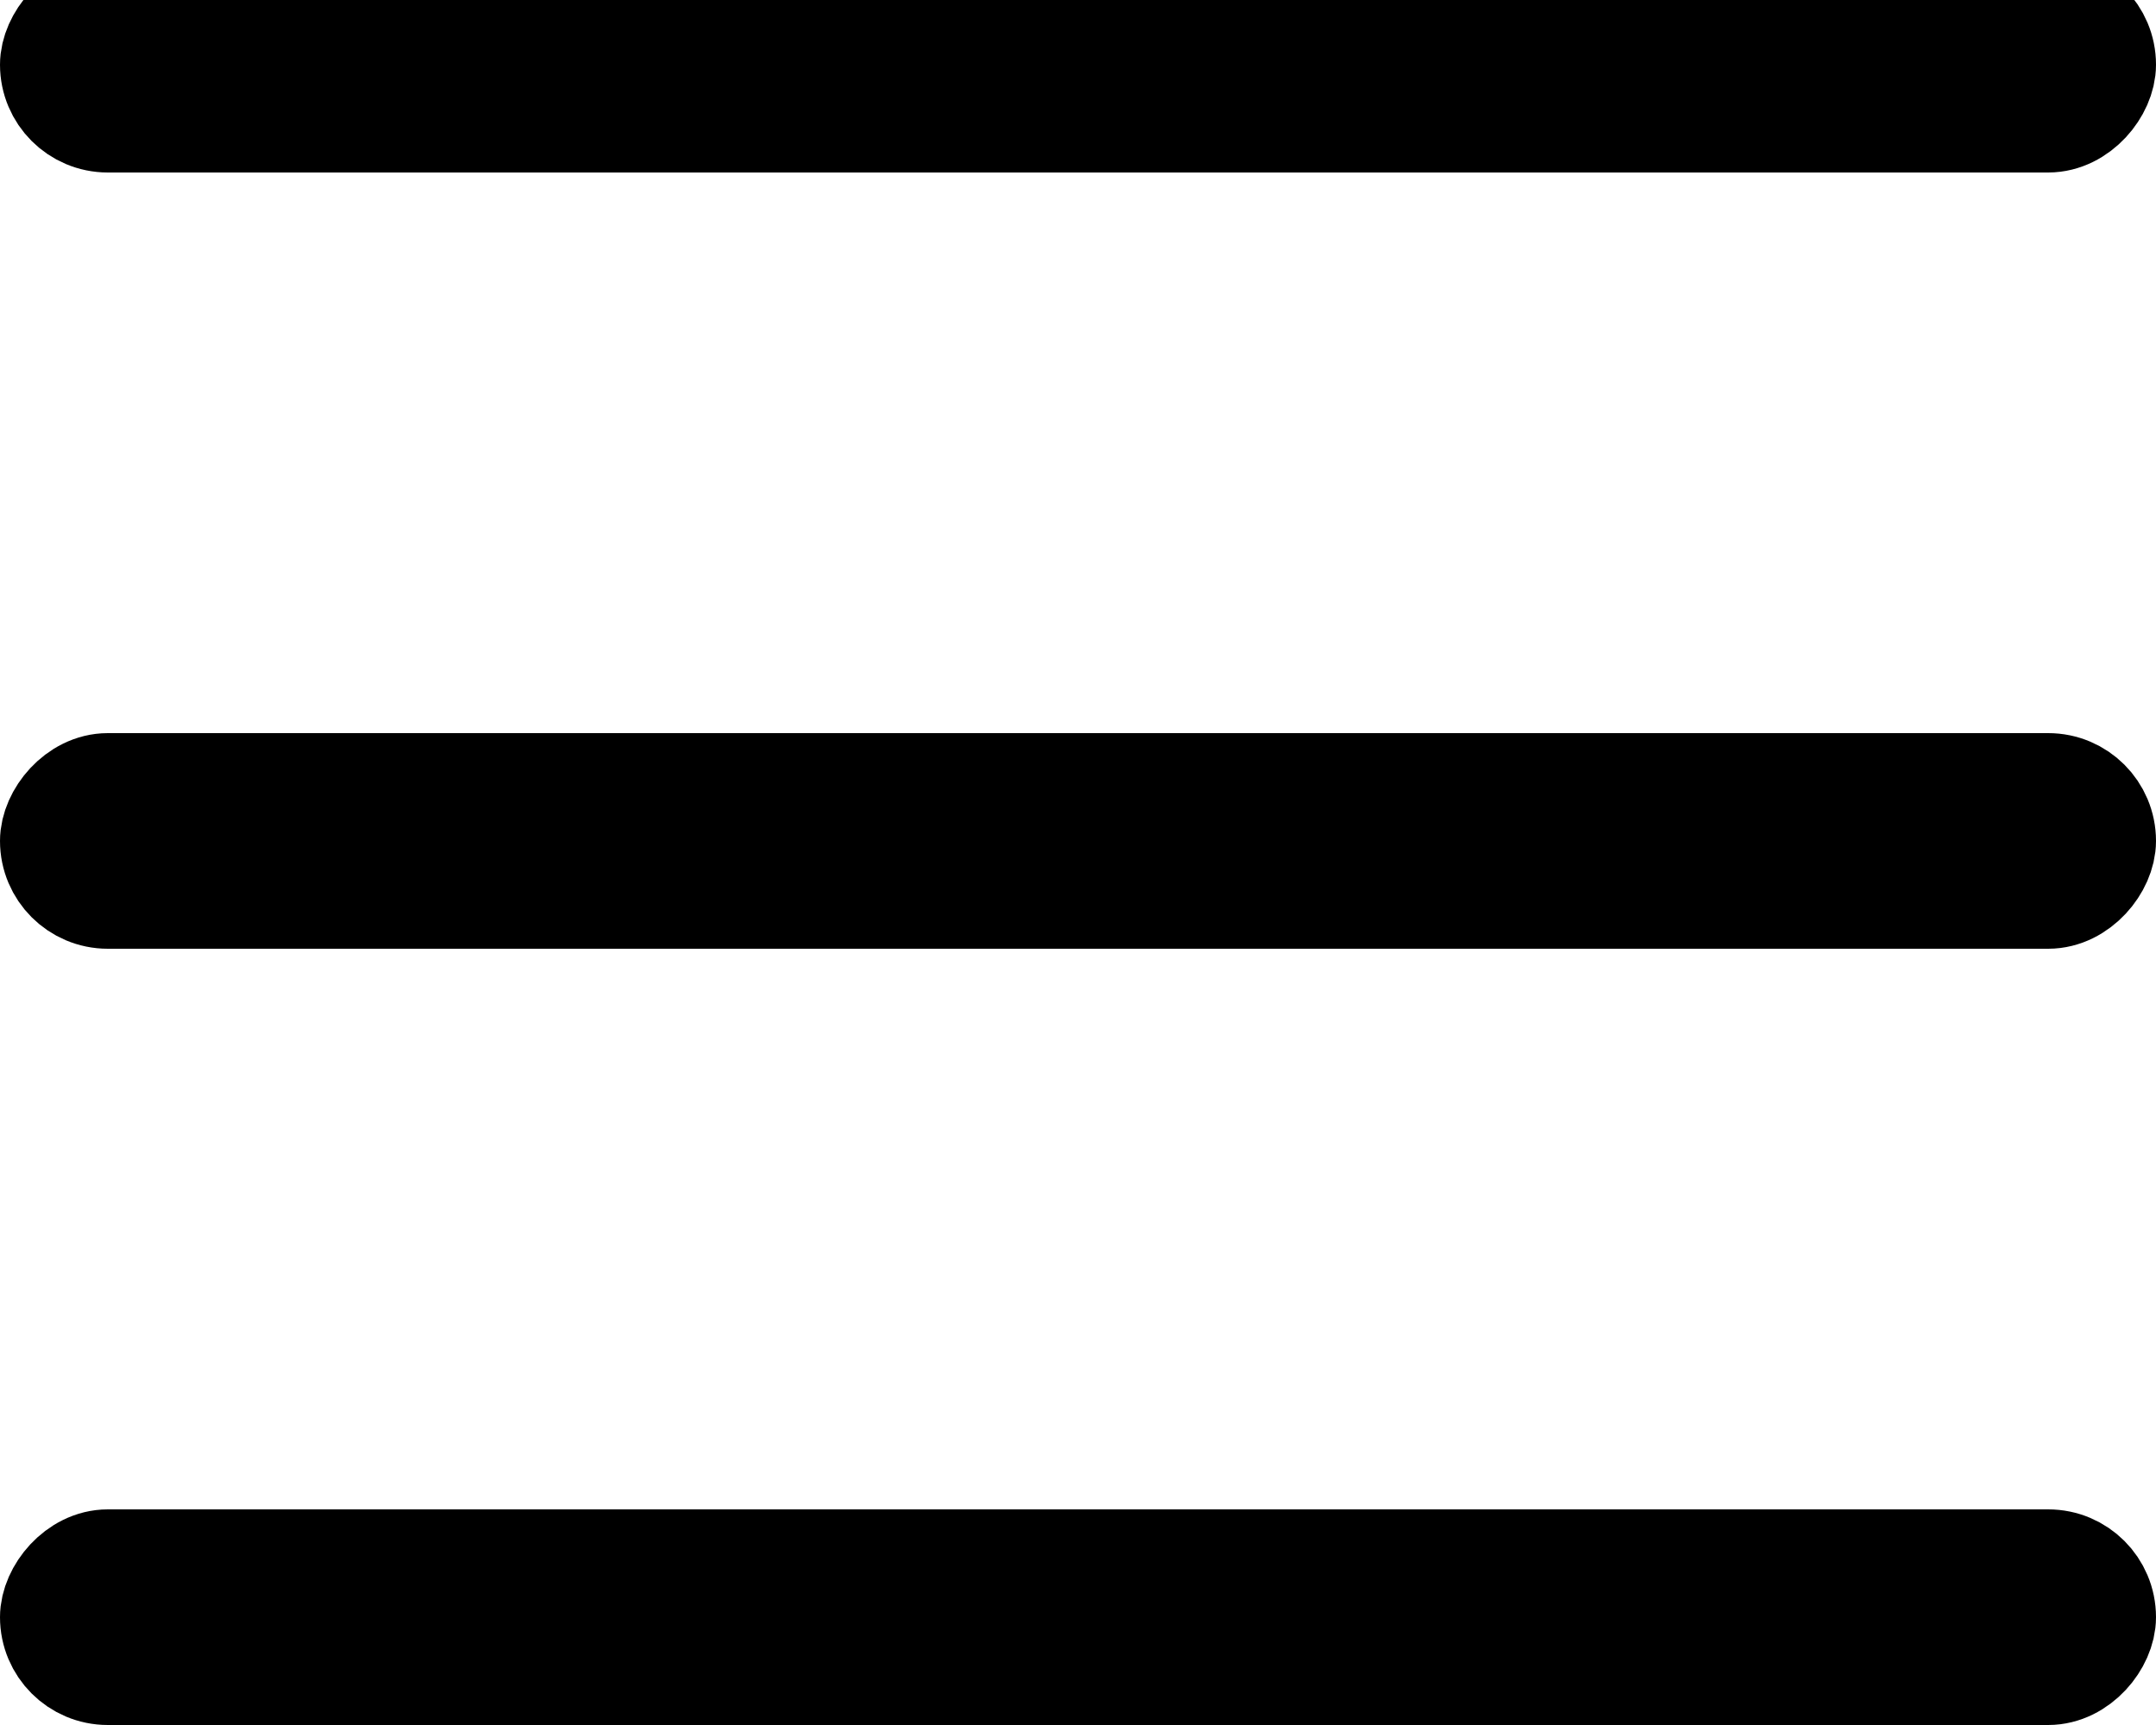 <svg xmlns="http://www.w3.org/2000/svg" width="20" height="16" viewBox="0 0 20 16">
  <g fill="none" fill-rule="evenodd" stroke="#000">
    <rect width="19" height="1" x=".5" y=".5" rx=".5" transform="matrix(1 0 0 -1 0 1.6)"/>
    <rect width="19" height="1" x=".5" y="7.7" rx=".5" transform="matrix(1 0 0 -1 0 16)"/>
    <rect width="19" height="1" x=".5" y="14.9" rx=".5" transform="matrix(1 0 0 -1 0 30.4)"/>
  </g>
</svg>
